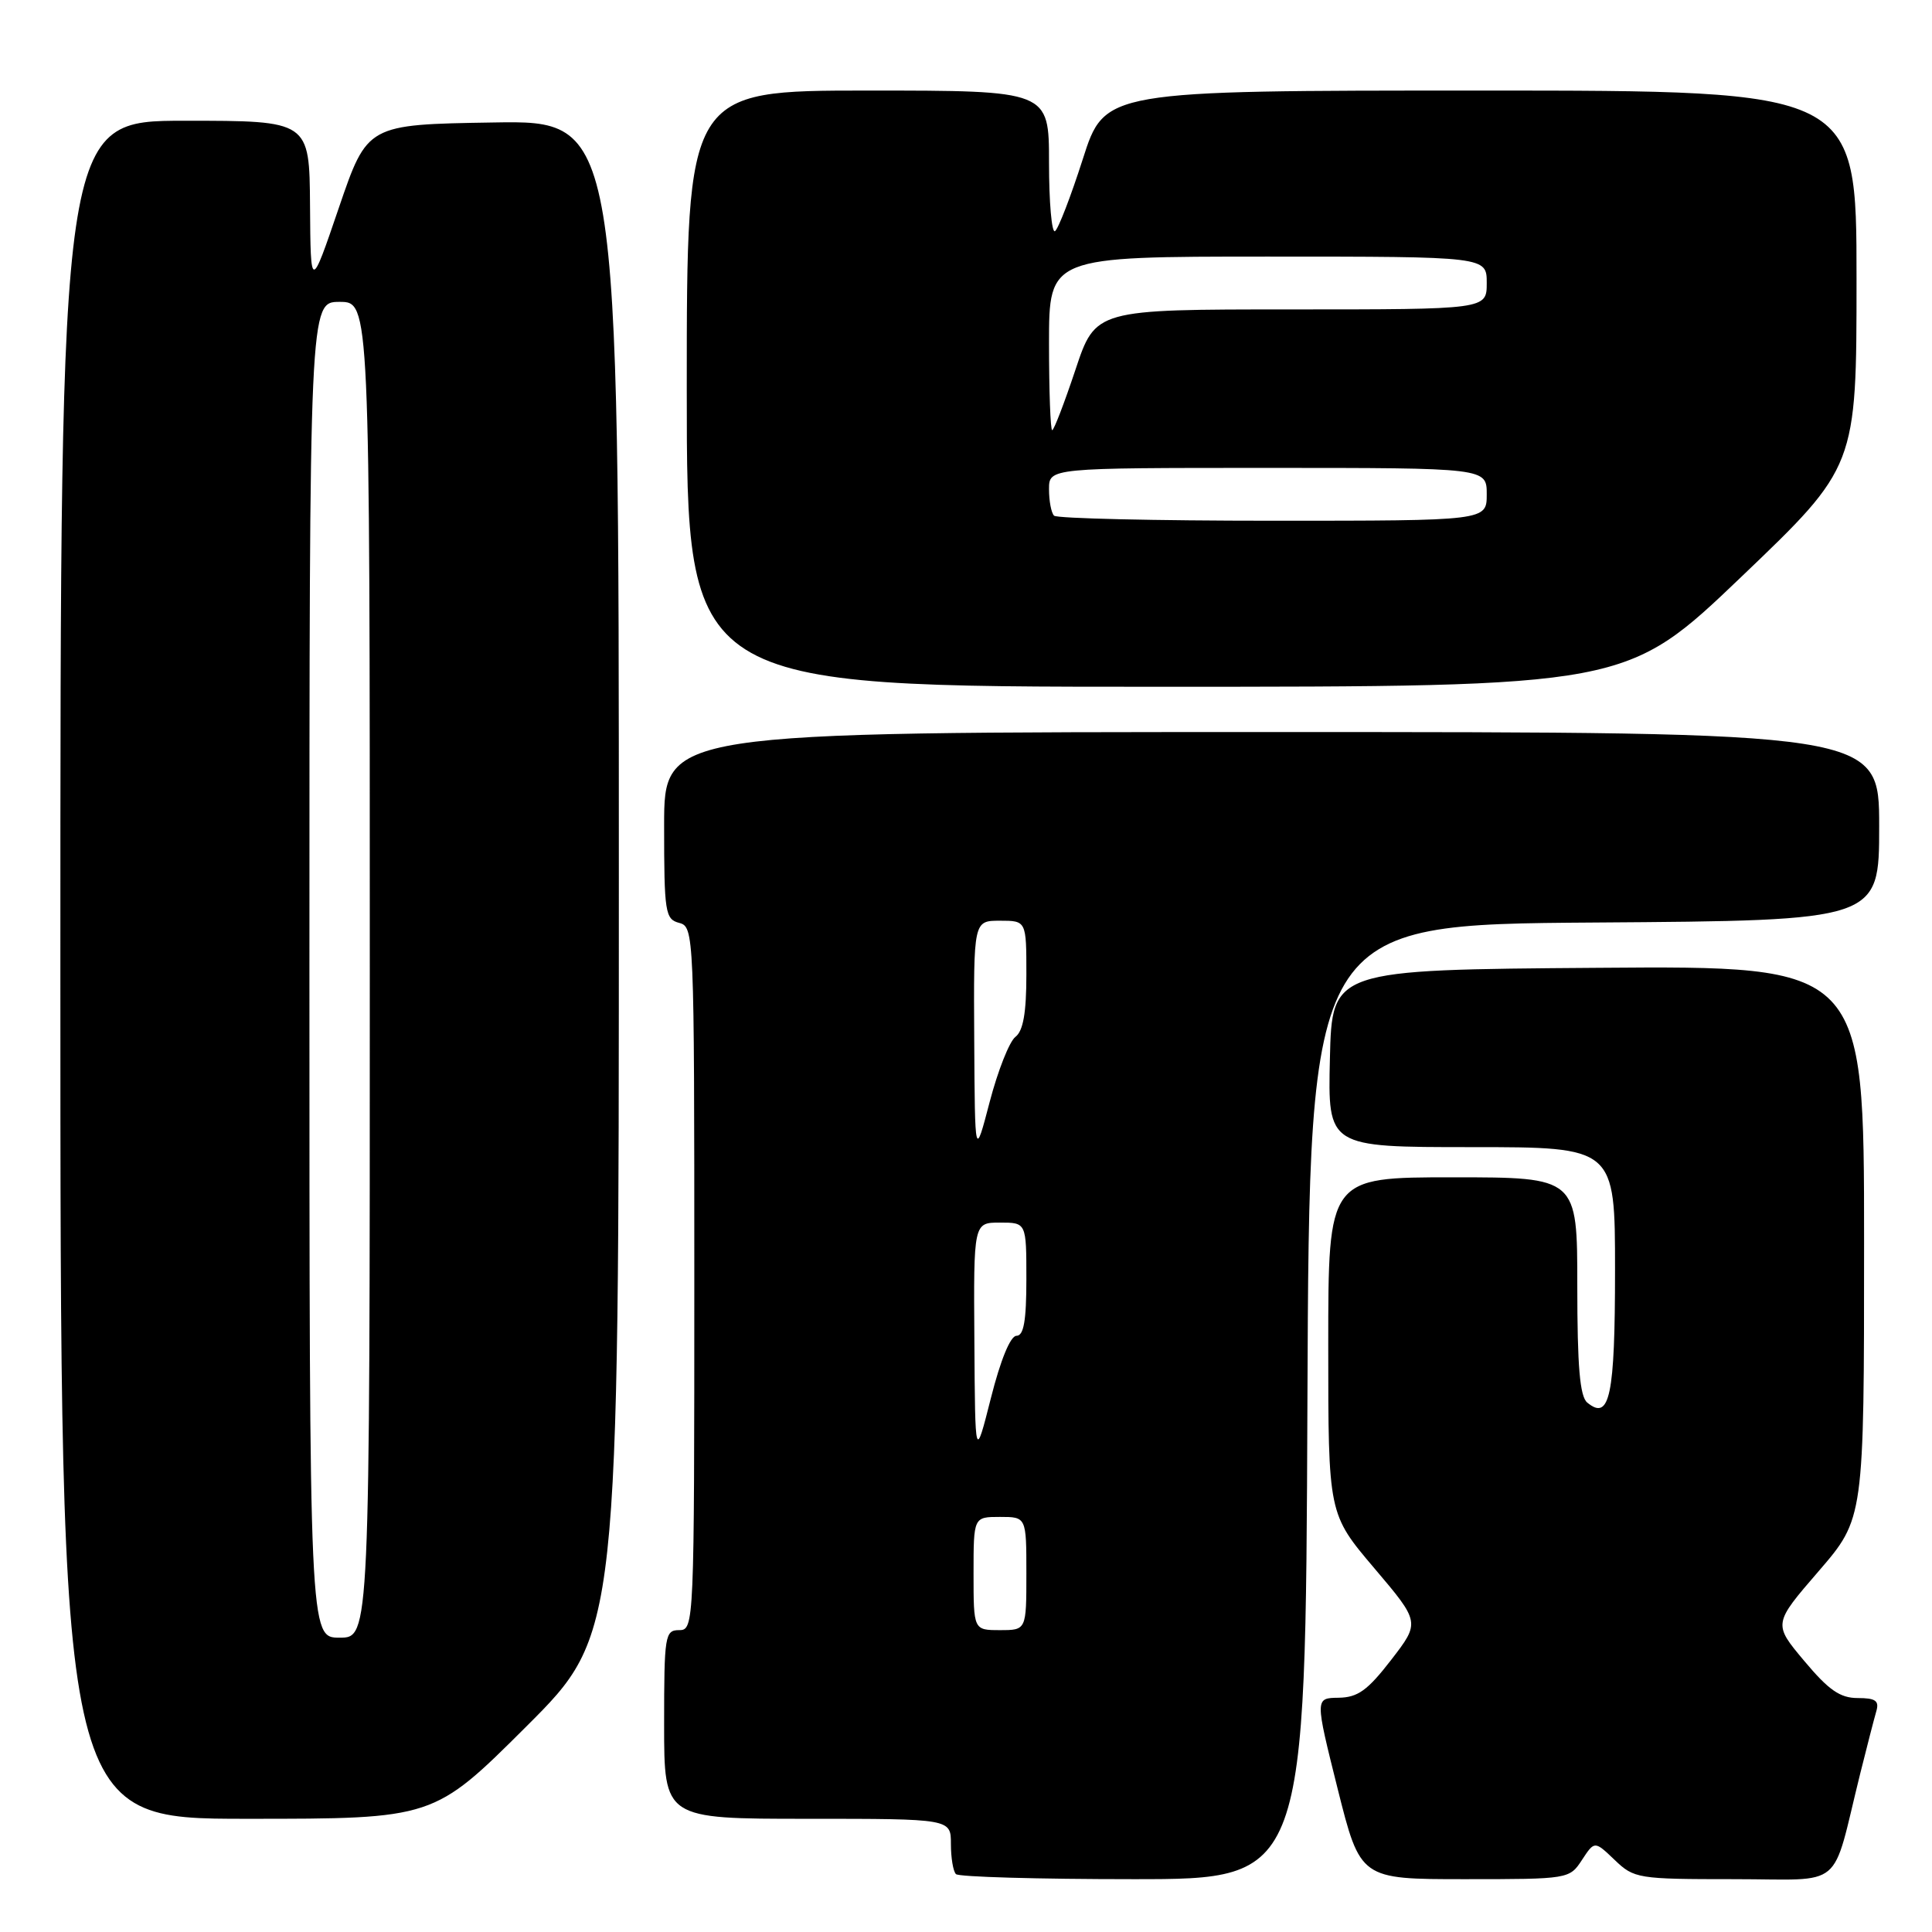 <?xml version="1.0" encoding="UTF-8" standalone="no"?>
<!DOCTYPE svg PUBLIC "-//W3C//DTD SVG 1.1//EN" "http://www.w3.org/Graphics/SVG/1.1/DTD/svg11.dtd" >
<svg xmlns="http://www.w3.org/2000/svg" xmlns:xlink="http://www.w3.org/1999/xlink" version="1.1" viewBox="0 0 256 256">
 <g >
 <path fill="currentColor"
d=" M 173.24 185.75 C 173.50 122.50 173.50 122.50 211.25 122.24 C 249.00 121.98 249.00 121.98 249.00 109.49 C 249.00 97.00 249.00 97.00 168.50 97.00 C 88.00 97.00 88.00 97.00 88.00 109.38 C 88.00 120.93 88.14 121.80 90.00 122.29 C 91.96 122.80 92.00 123.65 92.00 169.41 C 92.00 215.33 91.97 216.00 90.00 216.00 C 88.11 216.00 88.00 216.67 88.00 228.50 C 88.00 241.00 88.00 241.00 107.00 241.00 C 126.00 241.00 126.00 241.00 126.00 244.33 C 126.00 246.17 126.30 247.97 126.67 248.33 C 127.03 248.70 137.60 249.00 150.16 249.00 C 172.99 249.00 172.99 249.00 173.24 185.75 Z  M 209.62 246.45 C 211.29 243.91 211.29 243.91 213.95 246.45 C 216.52 248.92 217.03 249.00 229.77 249.00 C 244.64 249.00 242.59 250.71 246.49 235.00 C 247.38 231.43 248.34 227.71 248.62 226.75 C 249.03 225.36 248.52 225.00 246.16 225.00 C 243.82 225.00 242.31 223.95 239.07 220.08 C 234.95 215.17 234.95 215.17 240.98 208.19 C 247.00 201.21 247.00 201.21 247.00 164.59 C 247.00 127.97 247.00 127.97 211.75 128.24 C 176.50 128.50 176.50 128.50 176.22 140.25 C 175.94 152.00 175.94 152.00 194.97 152.00 C 214.00 152.00 214.00 152.00 214.00 168.30 C 214.00 184.98 213.30 188.32 210.32 185.85 C 209.34 185.04 209.00 181.09 209.00 170.38 C 209.00 156.00 209.00 156.00 192.50 156.00 C 176.00 156.00 176.00 156.00 176.00 178.30 C 176.00 200.60 176.00 200.60 182.09 207.78 C 188.18 214.96 188.18 214.96 184.34 219.94 C 181.21 223.99 179.92 224.92 177.37 224.96 C 174.24 225.00 174.24 225.00 177.24 237.00 C 180.25 249.00 180.25 249.00 194.10 249.00 C 207.84 249.00 207.97 248.98 209.62 246.45 Z  M 69.74 228.77 C 82.00 216.53 82.00 216.53 82.00 116.24 C 82.00 15.95 82.00 15.95 65.33 16.23 C 48.67 16.50 48.67 16.50 44.91 27.50 C 41.16 38.50 41.16 38.50 41.08 27.25 C 41.00 16.00 41.00 16.00 24.50 16.00 C 8.00 16.00 8.00 16.00 8.00 128.50 C 8.00 241.00 8.00 241.00 32.74 241.00 C 57.47 241.00 57.47 241.00 69.74 228.77 Z  M 230.75 76.42 C 246.00 61.84 246.00 61.84 246.00 36.92 C 246.00 12.00 246.00 12.00 196.19 12.00 C 146.38 12.00 146.38 12.00 143.48 21.07 C 141.88 26.06 140.22 30.36 139.79 30.63 C 139.36 30.90 139.00 26.82 139.00 21.56 C 139.00 12.00 139.00 12.00 115.00 12.00 C 91.00 12.00 91.00 12.00 91.00 51.50 C 91.00 91.00 91.00 91.00 153.25 91.00 C 215.50 91.00 215.50 91.00 230.75 76.42 Z  M 129.00 208.50 C 129.00 201.00 129.00 201.00 132.50 201.00 C 136.00 201.00 136.00 201.00 136.00 208.50 C 136.00 216.00 136.00 216.00 132.50 216.00 C 129.00 216.00 129.00 216.00 129.00 208.50 Z  M 129.11 177.75 C 129.00 162.00 129.00 162.00 132.50 162.00 C 136.00 162.00 136.00 162.00 136.00 169.50 C 136.00 175.01 135.65 177.00 134.69 177.00 C 133.89 177.00 132.58 180.18 131.30 185.25 C 129.21 193.50 129.21 193.50 129.11 177.75 Z  M 129.09 137.75 C 129.00 122.00 129.00 122.00 132.50 122.00 C 136.00 122.00 136.00 122.00 136.00 129.14 C 136.00 134.20 135.58 136.60 134.55 137.39 C 133.75 138.00 132.22 141.88 131.14 146.00 C 129.18 153.50 129.18 153.50 129.09 137.75 Z  M 41.00 128.50 C 41.00 40.00 41.00 40.00 45.00 40.00 C 49.00 40.00 49.00 40.00 49.00 128.50 C 49.00 217.00 49.00 217.00 45.00 217.00 C 41.00 217.00 41.00 217.00 41.00 128.50 Z  M 139.67 68.33 C 139.30 67.97 139.00 66.39 139.00 64.83 C 139.00 62.00 139.00 62.00 168.00 62.00 C 197.00 62.00 197.00 62.00 197.00 65.50 C 197.00 69.00 197.00 69.00 168.67 69.00 C 153.08 69.00 140.03 68.70 139.67 68.33 Z  M 139.00 45.50 C 139.00 34.00 139.00 34.00 168.00 34.00 C 197.00 34.00 197.00 34.00 197.00 37.50 C 197.00 41.00 197.00 41.00 171.08 41.00 C 145.16 41.00 145.16 41.00 142.50 49.00 C 141.03 53.40 139.65 57.00 139.42 57.00 C 139.19 57.00 139.00 51.83 139.00 45.50 Z "/>
</g>
</svg>